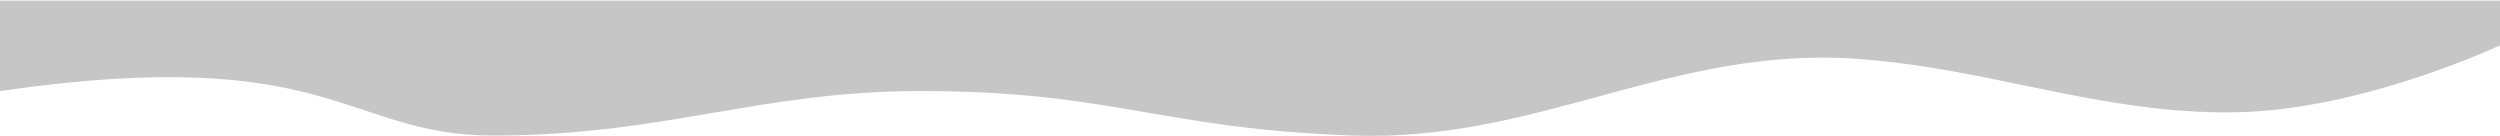 <svg width="1969" height="107" viewBox="0 0 1969 107" fill="none" xmlns="http://www.w3.org/2000/svg">
<path d="M1761.6 88.418C1861.07 86.585 1969 35.706 1969 35.706V0.5L0 0.5V71.704C261.7 33.726 272.101 106.756 388.549 106.756C522.441 106.756 598.576 71.704 724.592 71.704C876.833 71.704 913.853 101.465 1065.89 106.756C1211.67 111.829 1316.73 36.133 1462.31 46.347C1568.6 53.805 1655.13 90.38 1761.6 88.418Z" fill="#C6C6C6"/>
</svg>
